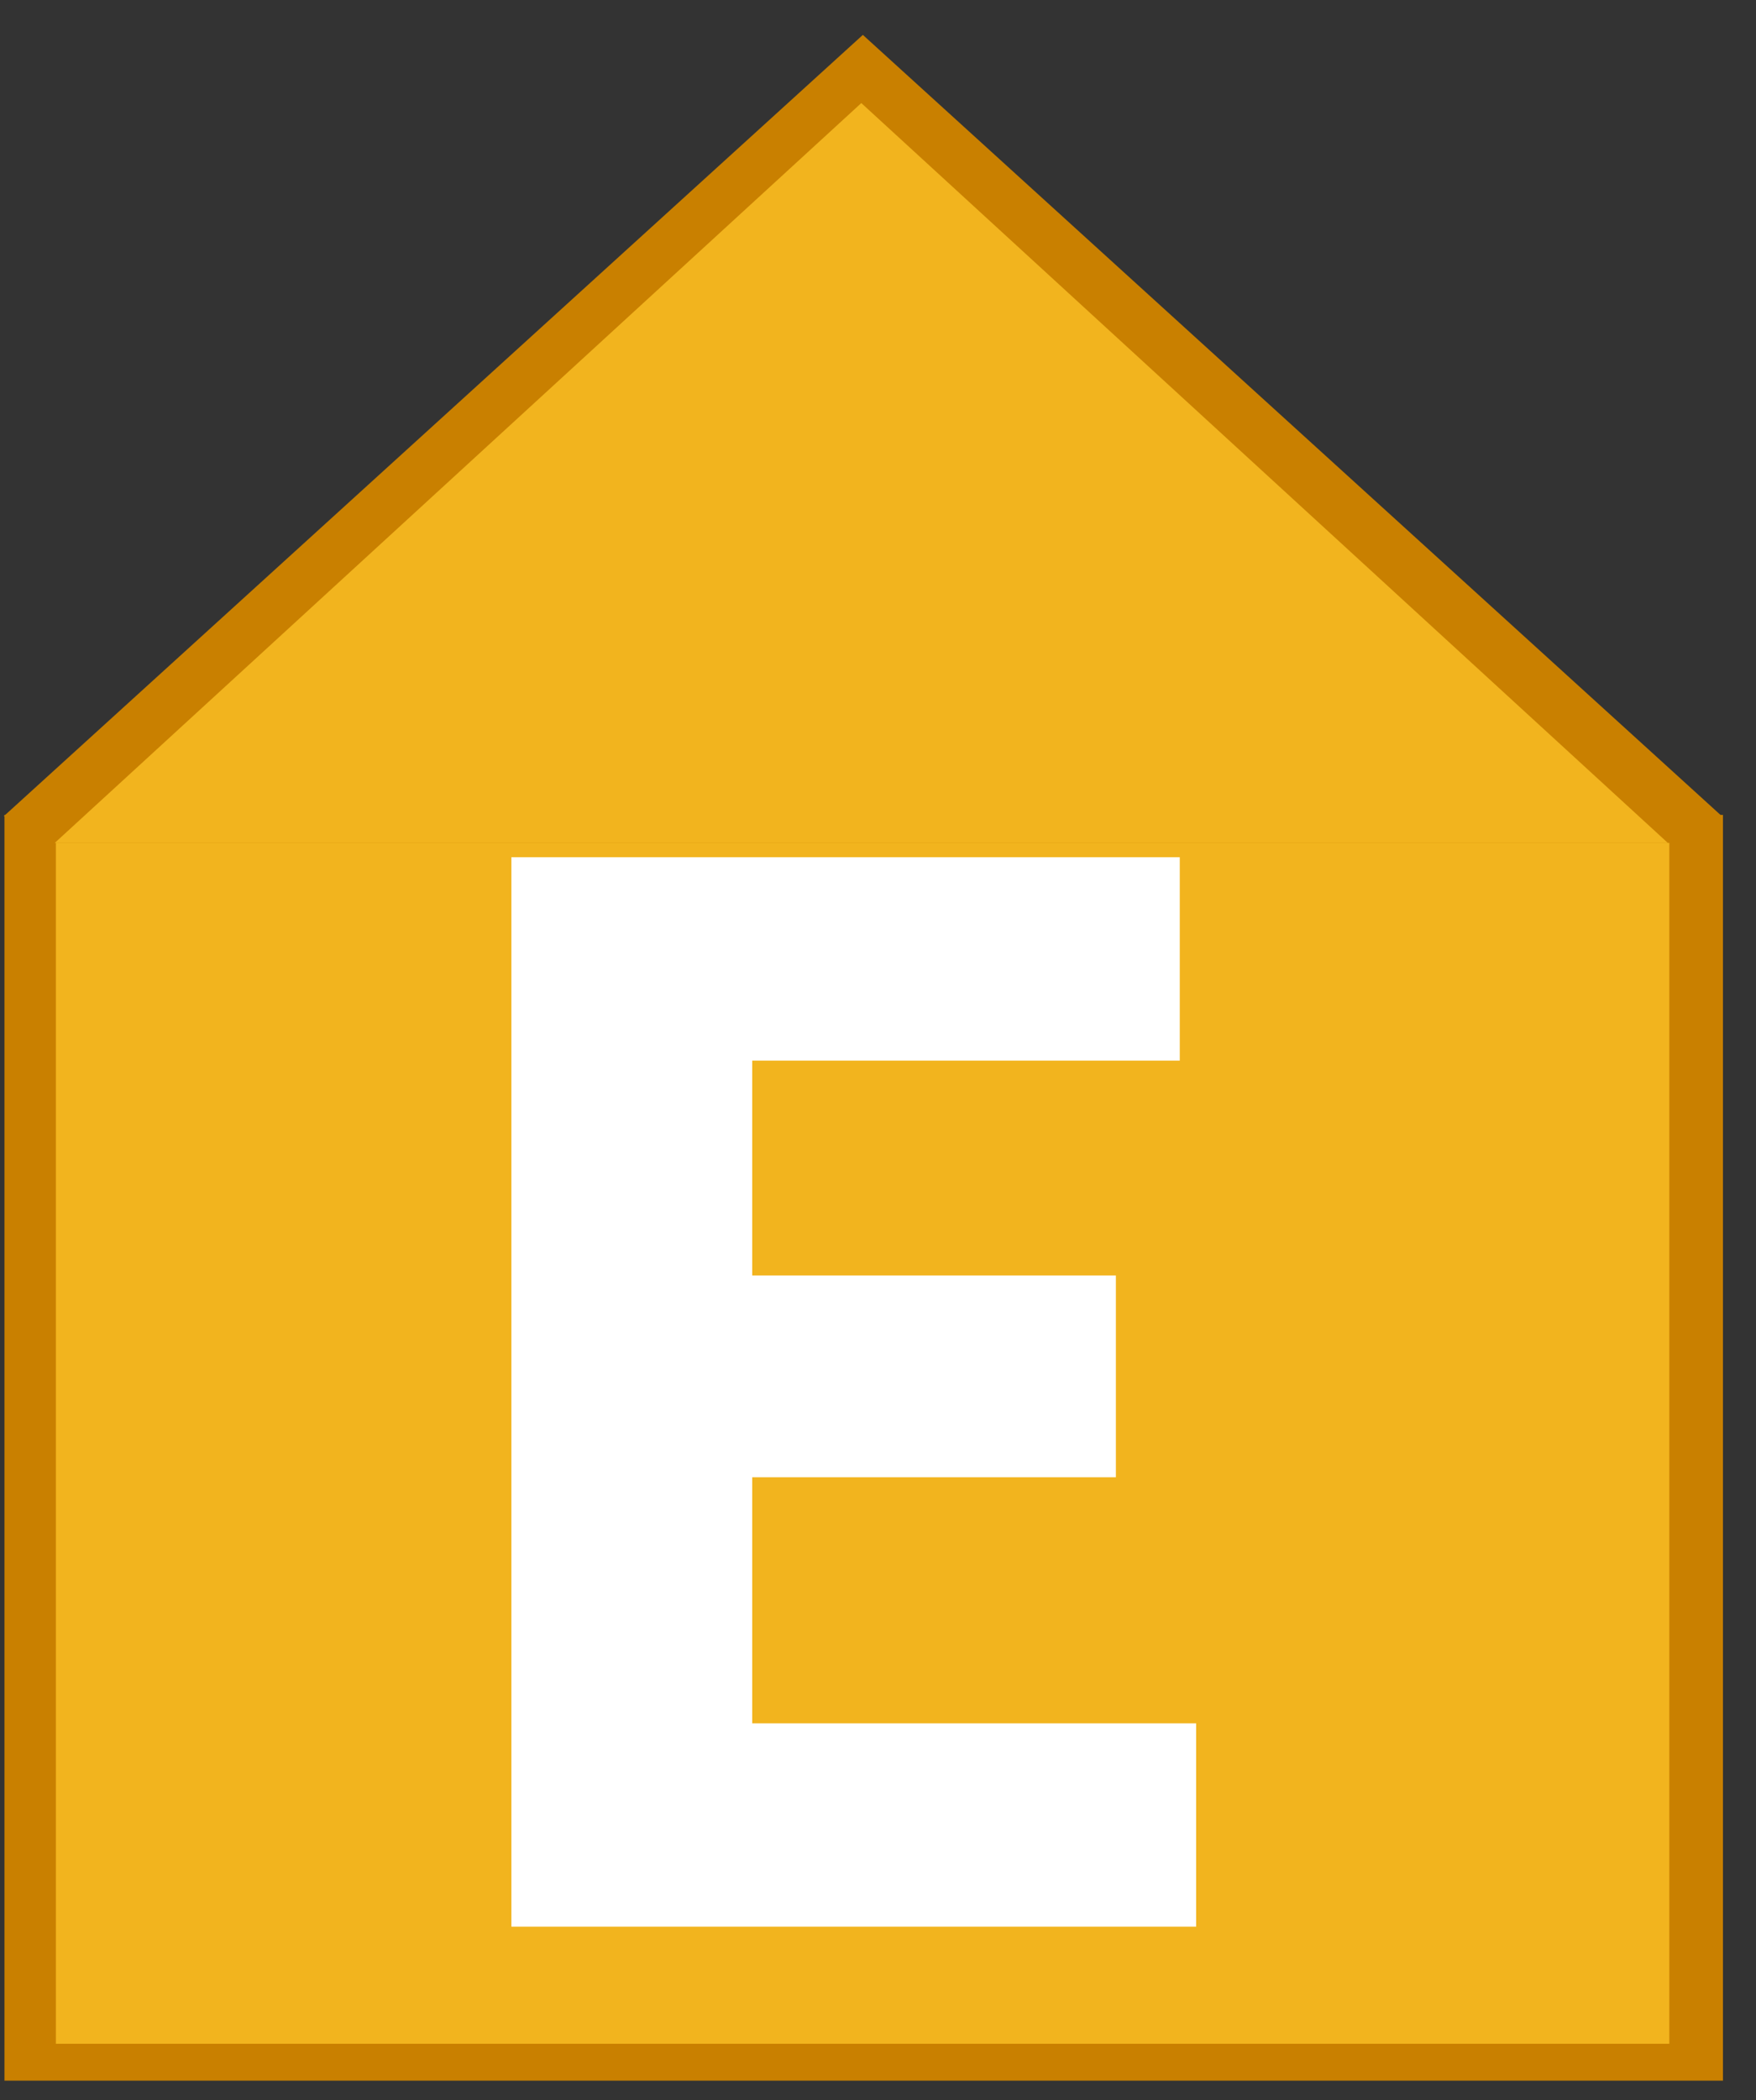 <?xml version="1.0" encoding="UTF-8" standalone="no"?>
<!DOCTYPE svg PUBLIC "-//W3C//DTD SVG 1.1//EN" "http://www.w3.org/Graphics/SVG/1.1/DTD/svg11.dtd">
<svg width="100%" height="100%" viewBox="0 0 46 55" version="1.1" xmlns="http://www.w3.org/2000/svg" xmlns:xlink="http://www.w3.org/1999/xlink" xml:space="preserve" xmlns:serif="http://www.serif.com/" style="fill-rule:evenodd;clip-rule:evenodd;stroke-linejoin:round;stroke-miterlimit:2;">
    <rect x="0" y="0" width="46" height="55" fill="#333333" stroke="none"/>
    <g transform="matrix(1,0,0,1,-123,-419)">
        <g transform="matrix(2.555,0,0,1.387,32.047,17.3)">
            <g transform="matrix(0.391,0,0,0.721,27.94,-11.75)">
                <g id="Podklad" transform="matrix(1,0,0,1,-0.586,280.241)">
                    <g id="Border">
                        <g transform="matrix(1.047,0,0,1.054,-109.83,110.449)">
                            <rect x="124.278" y="46.145" width="43.039" height="31.45" style="fill:rgb(201,128,0);"/>
                        </g>
                        <g transform="matrix(1.29,0,0,1.147,-145.407,108.05)">
                            <path d="M145.895,26.686L163.359,44.527L128.431,44.527L145.895,26.686Z" style="fill:rgb(201,128,0);"/>
                        </g>
                    </g>
                    <g id="back">
                        <g transform="matrix(0.983,0,0,1,-100.528,113.674)">
                            <rect x="124.278" y="46.145" width="43.039" height="31.45" style="fill:rgb(242,180,30);"/>
                        </g>
                        <g transform="matrix(1.211,0,0,1.086,-133.922,111.463)">
                            <path d="M145.895,26.686L163.359,44.527L128.431,44.527L145.895,26.686Z" style="fill:rgb(242,180,30);"/>
                        </g>
                    </g>
                </g>
                <g transform="matrix(1.14,0,0,1.14,5.497,417.191)">
                    <g transform="matrix(37.681,0,0,37.681,21.22,44.958)">
                        <path d="M0.077,-0L0.495,-0L0.495,-0.124L0.224,-0.124L0.224,-0.274L0.446,-0.274L0.446,-0.397L0.224,-0.397L0.224,-0.528L0.485,-0.528L0.485,-0.652L0.077,-0.652L0.077,-0Z" style="fill:white;fill-rule:nonzero;"/>
                    </g>
                </g>
            </g>
        </g>
    </g>
</svg>
